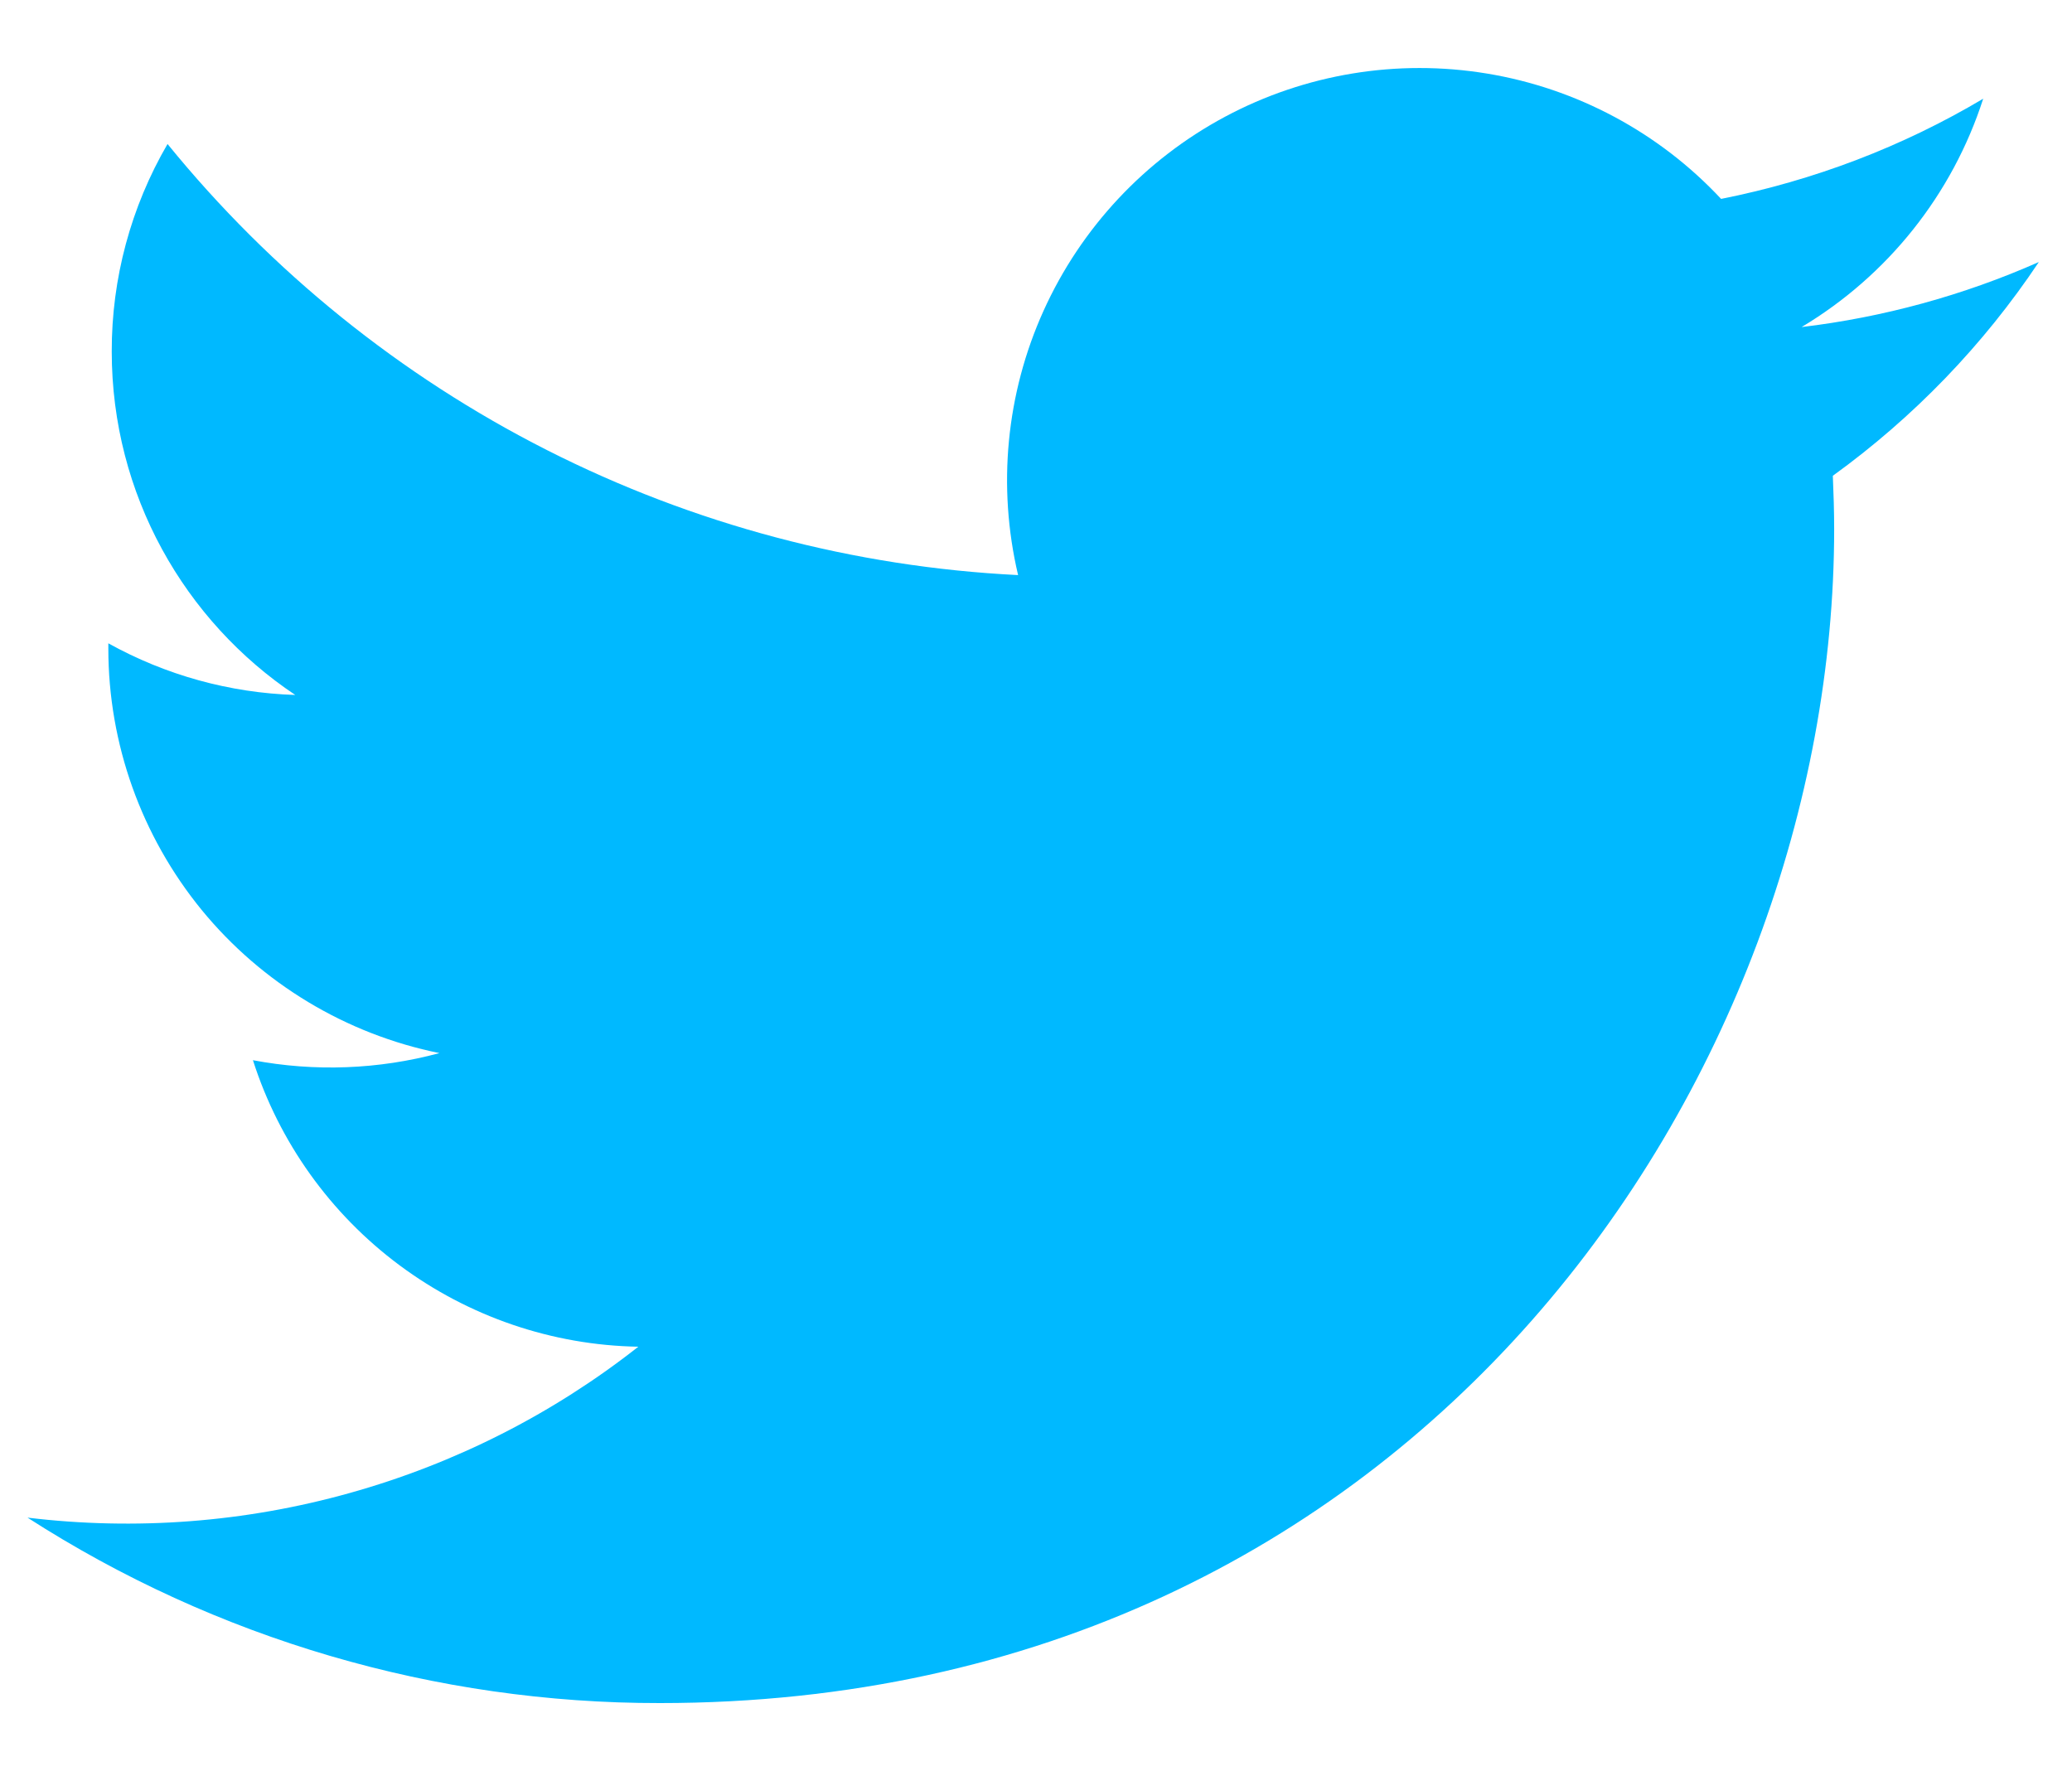 <svg width="14" height="12" viewBox="0 0 14 12" fill="none" xmlns="http://www.w3.org/2000/svg">
<path d="M13.775 1.771C13.266 1.996 12.726 2.144 12.173 2.21C12.756 1.861 13.192 1.313 13.4 0.667C12.853 0.992 12.254 1.22 11.629 1.344C11.21 0.895 10.653 0.597 10.047 0.497C9.441 0.397 8.819 0.499 8.277 0.789C7.735 1.079 7.304 1.54 7.051 2.1C6.798 2.66 6.738 3.288 6.879 3.886C5.77 3.831 4.685 3.543 3.695 3.041C2.705 2.539 1.832 1.834 1.132 0.973C0.884 1.399 0.754 1.883 0.755 2.375C0.755 3.342 1.247 4.196 1.995 4.696C1.552 4.682 1.119 4.562 0.732 4.347V4.382C0.732 5.026 0.955 5.649 1.362 6.148C1.77 6.646 2.338 6.988 2.969 7.116C2.558 7.227 2.127 7.243 1.709 7.164C1.886 7.718 2.233 8.203 2.7 8.55C3.167 8.897 3.731 9.09 4.313 9.1C3.735 9.555 3.073 9.89 2.365 10.088C1.656 10.287 0.916 10.343 0.186 10.255C1.46 11.075 2.944 11.51 4.459 11.508C9.588 11.508 12.393 7.26 12.393 3.575C12.393 3.455 12.389 3.334 12.384 3.215C12.93 2.82 13.401 2.332 13.775 1.772L13.775 1.771Z" fill="#00B9FF"/>
</svg>
